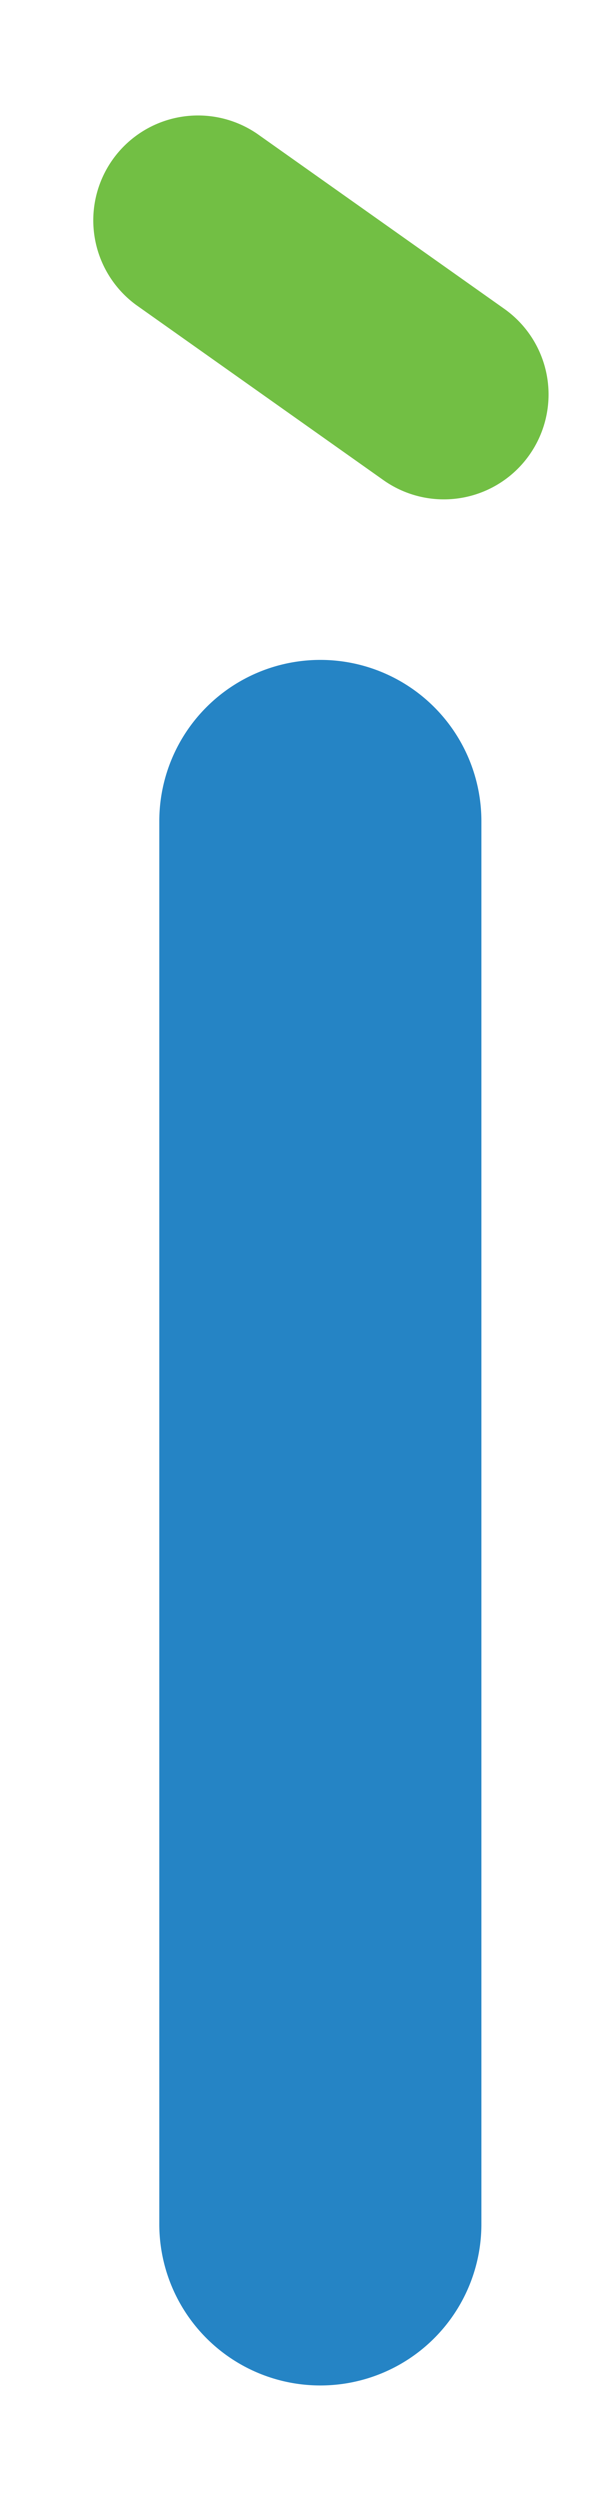 <svg data-name="Layer 1" xmlns="http://www.w3.org/2000/svg" width="47.74" height="200" viewBox="0 0 47.74 200"><title>_</title><path d="M38.56 177.93V65.69a12.9 12.9 0 1 0-25.8 0v112.24a12.9 12.9 0 0 0 25.8 0z" fill="#2584c5"/><path d="M42.4 36.4a8.39 8.39 0 0 0-2-11.69l-19.79-14a8.39 8.39 0 0 0-9.7 13.69l19.79 14a8.38 8.38 0 0 0 11.7-2z" fill="#72bf44"/></svg>
